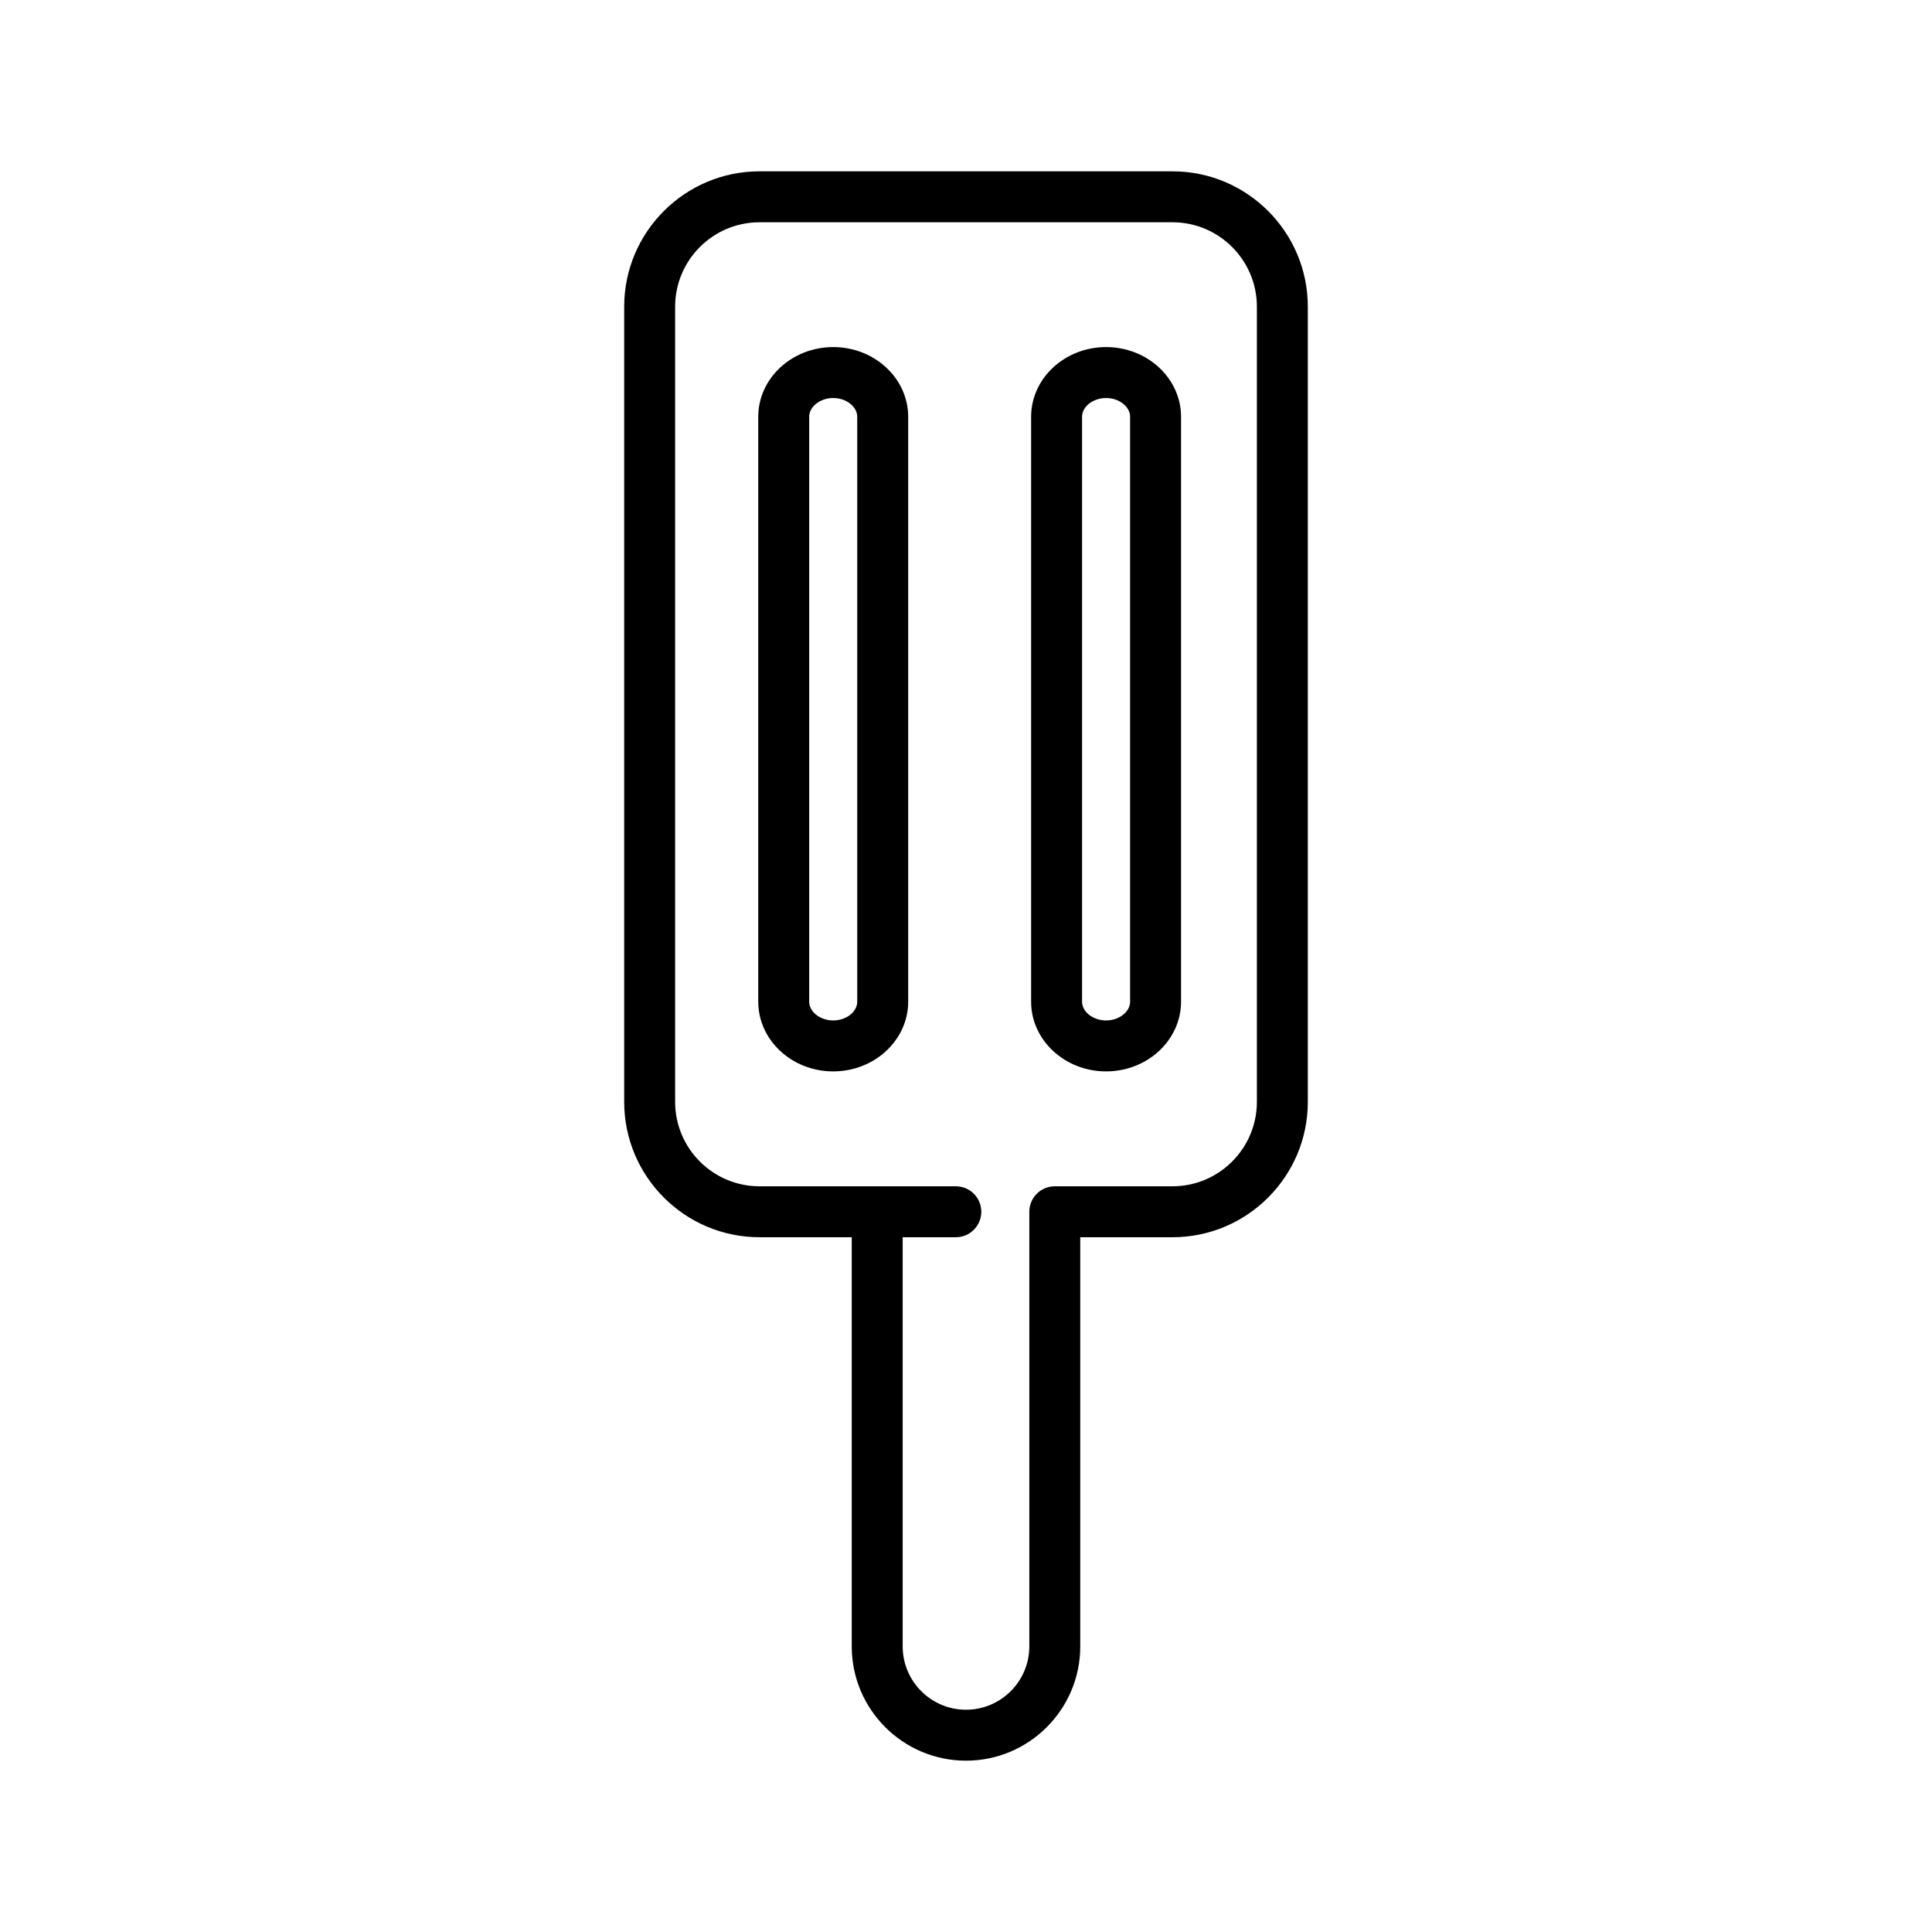 <?xml version="1.0" encoding="iso-8859-1"?>
<!-- Generator: Adobe Illustrator 17.1.0, SVG Export Plug-In . SVG Version: 6.00 Build 0)  -->
<!DOCTYPE svg PUBLIC "-//W3C//DTD SVG 1.1//EN" "http://www.w3.org/Graphics/SVG/1.1/DTD/svg11.dtd">
<svg version="1.1" id="Artwork" xmlns="http://www.w3.org/2000/svg" xmlns:xlink="http://www.w3.org/1999/xlink" x="0px" y="0px"
	 width="256px" height="256px" viewBox="0 0 256 256" style="enable-background:new 0 0 256 256;" xml:space="preserve">
<g>
	<path d="M155.362,22.702h-54.725c-9.886,0-17.929,8.044-17.929,17.932v105.374c0,9.888,8.043,17.932,17.929,17.932h12.223v54.219
		c0,8.348,6.792,15.139,15.141,15.139c8.348,0,15.139-6.791,15.139-15.139V163.94h12.222c9.886,0,17.93-8.044,17.93-17.932V40.634
		C173.292,30.746,165.249,22.702,155.362,22.702z M166.542,146.008c0,6.166-5.015,11.182-11.18,11.182h-15.597
		c-1.864,0-3.375,1.511-3.375,3.375v57.594c0,4.625-3.764,8.389-8.389,8.389c-4.627,0-8.391-3.763-8.391-8.389V163.94h7.042
		c1.864,0,3.375-1.511,3.375-3.375c0-1.864-1.511-3.375-3.375-3.375h-26.014c-6.164,0-11.179-5.016-11.179-11.182V40.634
		c0-6.166,5.015-11.182,11.179-11.182h54.725c6.165,0,11.18,5.016,11.18,11.182V146.008z"/>
	<path d="M110.404,45.99c-5.477,0-9.932,4.143-9.932,9.235v77.503c0,5.093,4.455,9.237,9.932,9.237c5.478,0,9.935-4.144,9.935-9.237
		V55.224C120.338,50.132,115.882,45.99,110.404,45.99z M113.588,132.727c0,1.348-1.459,2.487-3.185,2.487
		c-1.725,0-3.182-1.139-3.182-2.487V55.224c0-1.347,1.457-2.485,3.182-2.485c1.726,0,3.185,1.138,3.185,2.485V132.727z"/>
	<path d="M146.56,45.99c-5.477,0-9.932,4.143-9.932,9.235v77.503c0,5.093,4.456,9.237,9.932,9.237c5.478,0,9.935-4.144,9.935-9.237
		V55.224C156.495,50.132,152.038,45.99,146.56,45.99z M149.745,132.727c0,1.348-1.459,2.487-3.185,2.487
		c-1.725,0-3.182-1.139-3.182-2.487V55.224c0-1.347,1.457-2.485,3.182-2.485c1.726,0,3.185,1.138,3.185,2.485V132.727z"/>
</g>
</svg>
